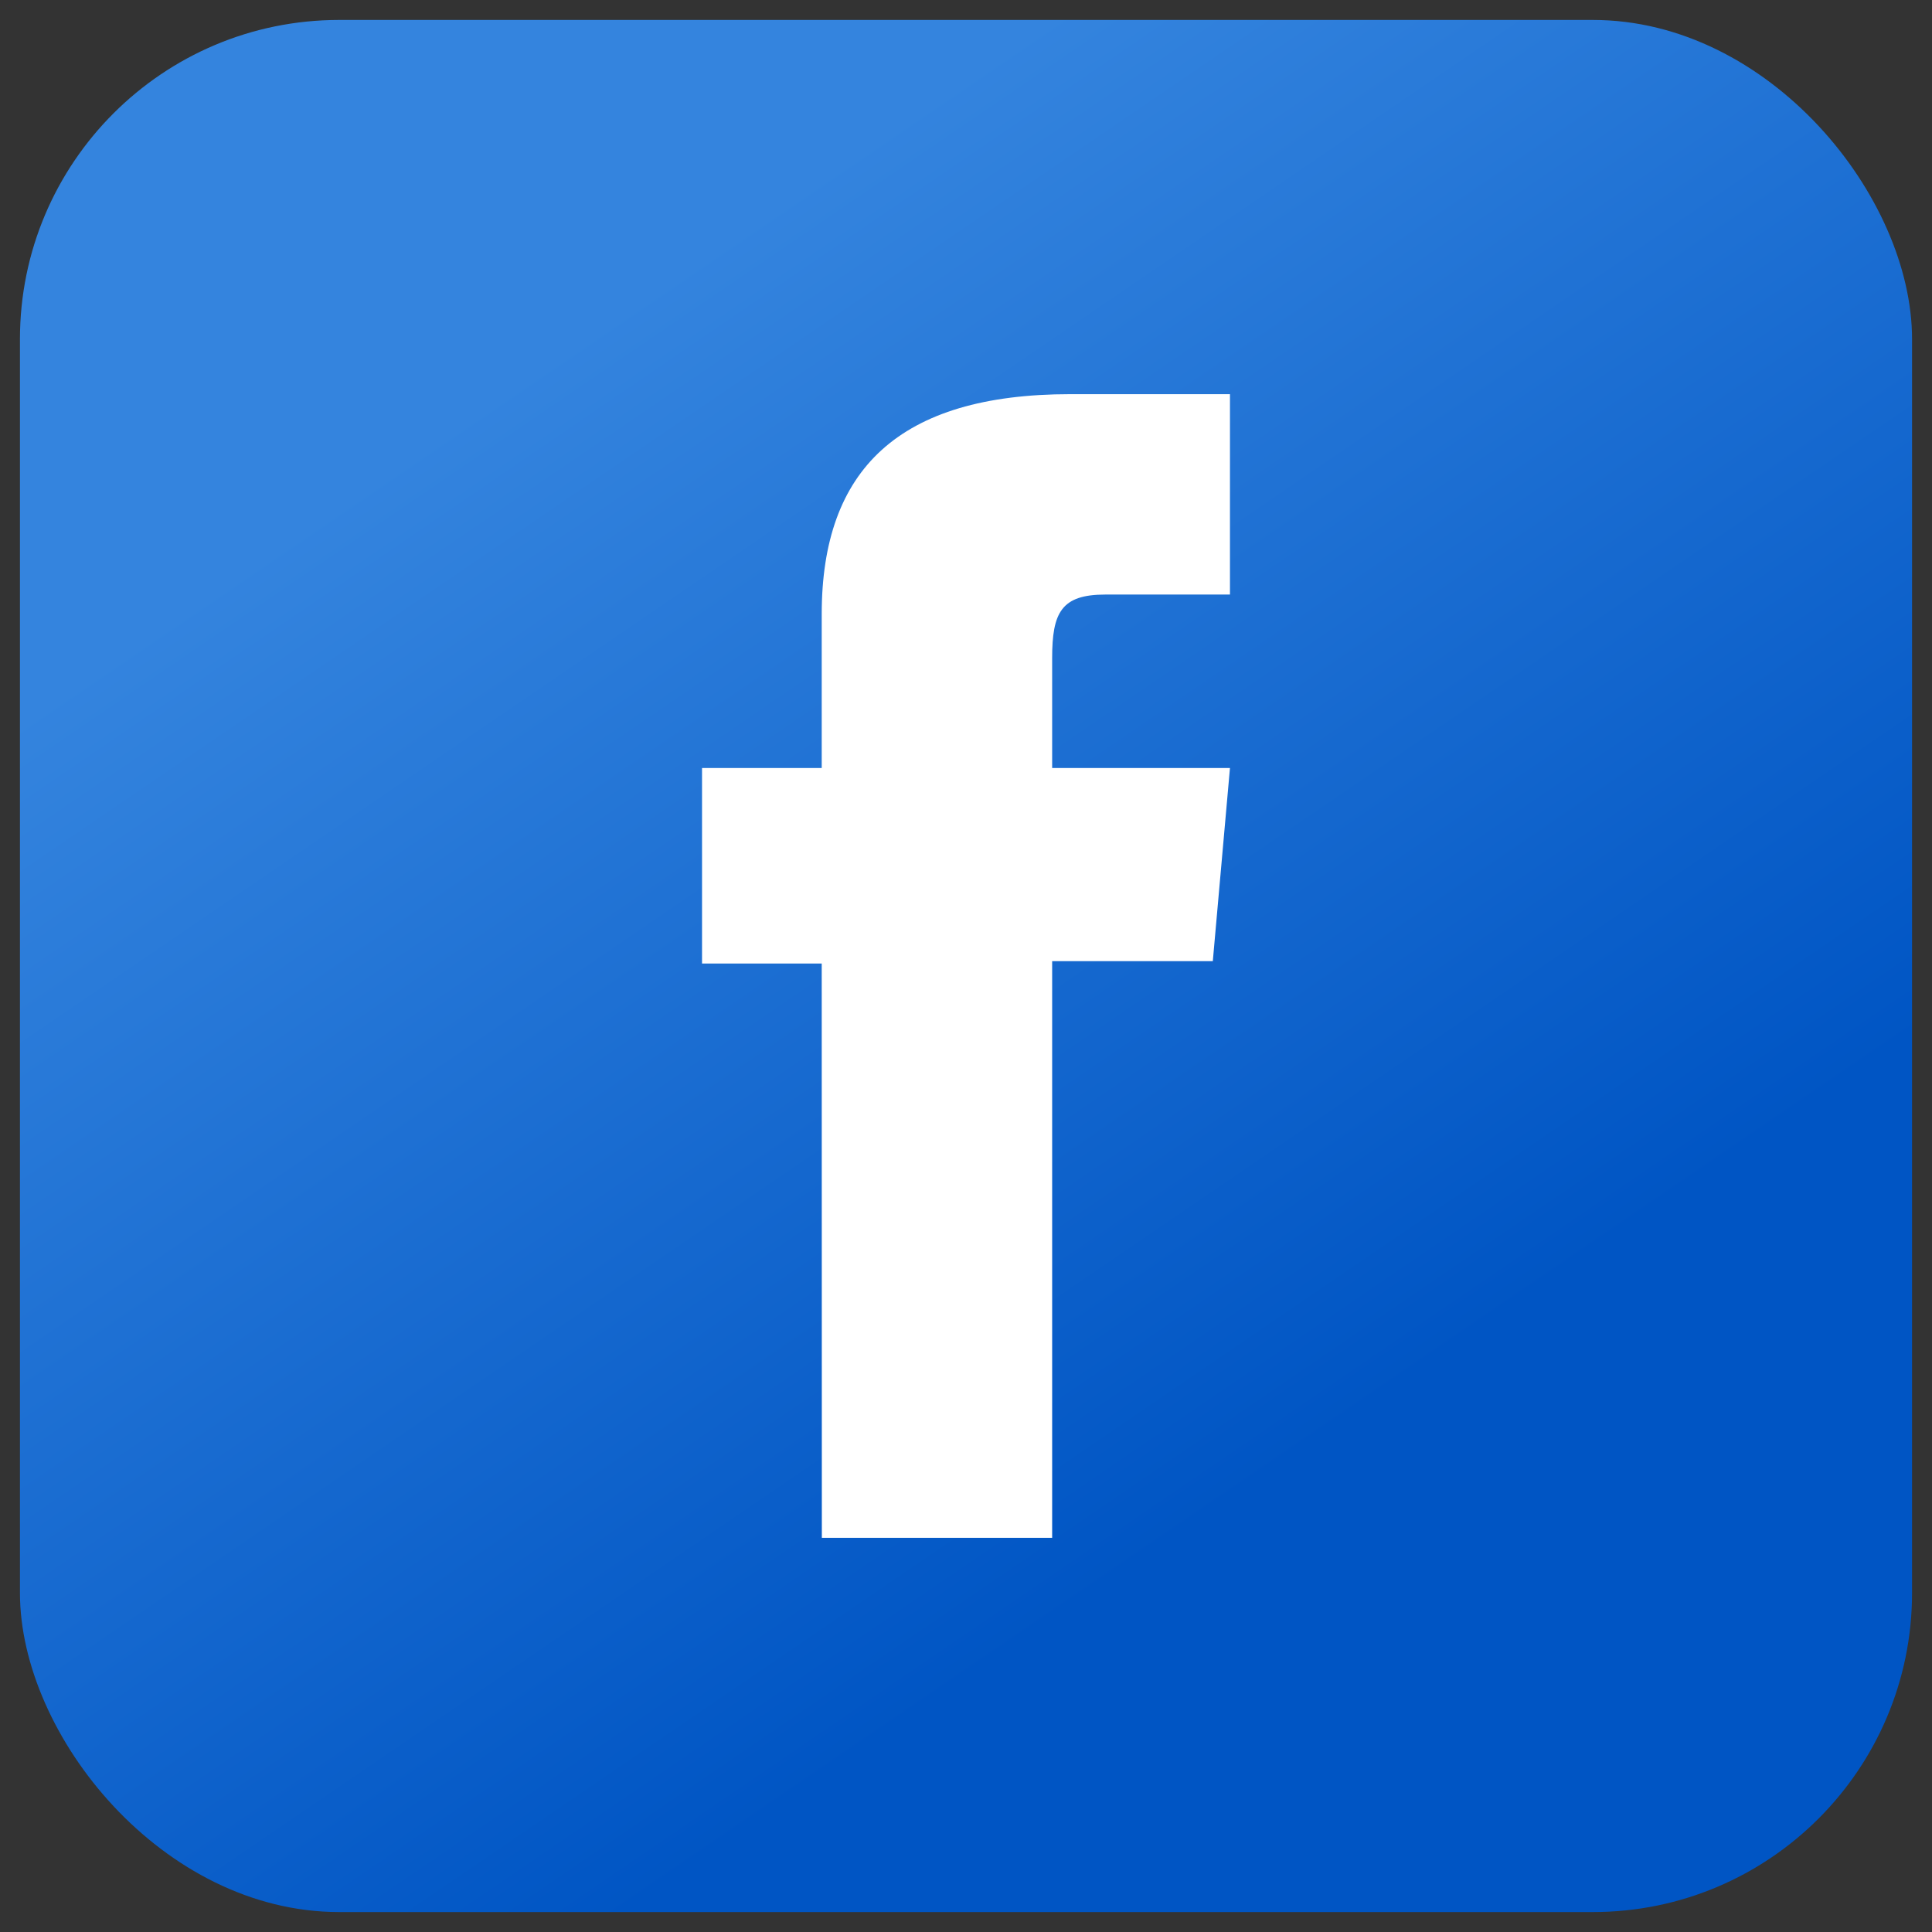 <svg xmlns="http://www.w3.org/2000/svg" xmlns:xlink="http://www.w3.org/1999/xlink" width="48.427" height="48.427" viewBox="0 0 48.427 48.427">
  <rect x="0" y="0" width="48.427" height="48.427" fill="#333333" stroke="none"/>
  <defs>
    <linearGradient id="linear-gradient" x1="0.18" y1="0.031" x2="0.688" y2="0.776" gradientUnits="objectBoundingBox">
      <stop offset="0.193" stop-color="#3484de"/>
      <stop offset="0.981" stop-color="#0055c4"/>
    </linearGradient>
  </defs>
  <g id="Group_271" data-name="Group 271" transform="translate(0.5 0.5)">
    <rect id="Rectangle_123" data-name="Rectangle 123" width="47.427" height="47.427" rx="8" stroke="rgba(0,0,0,0)" stroke-width="1" fill="url(#linear-gradient)"/>
    <path id="Path_1243" data-name="Path 1243" d="M47.662,390.117h5.773V375.662h4.027l.43-4.841H53.435v-2.756c0-1.141.229-1.592,1.333-1.592h3.124V361.45h-4c-4.3,0-6.233,1.892-6.233,5.512v3.859h-3v4.9h3Z" transform="translate(-27.562 -352.07)" fill="#fff"/>
  </g>
</svg>
